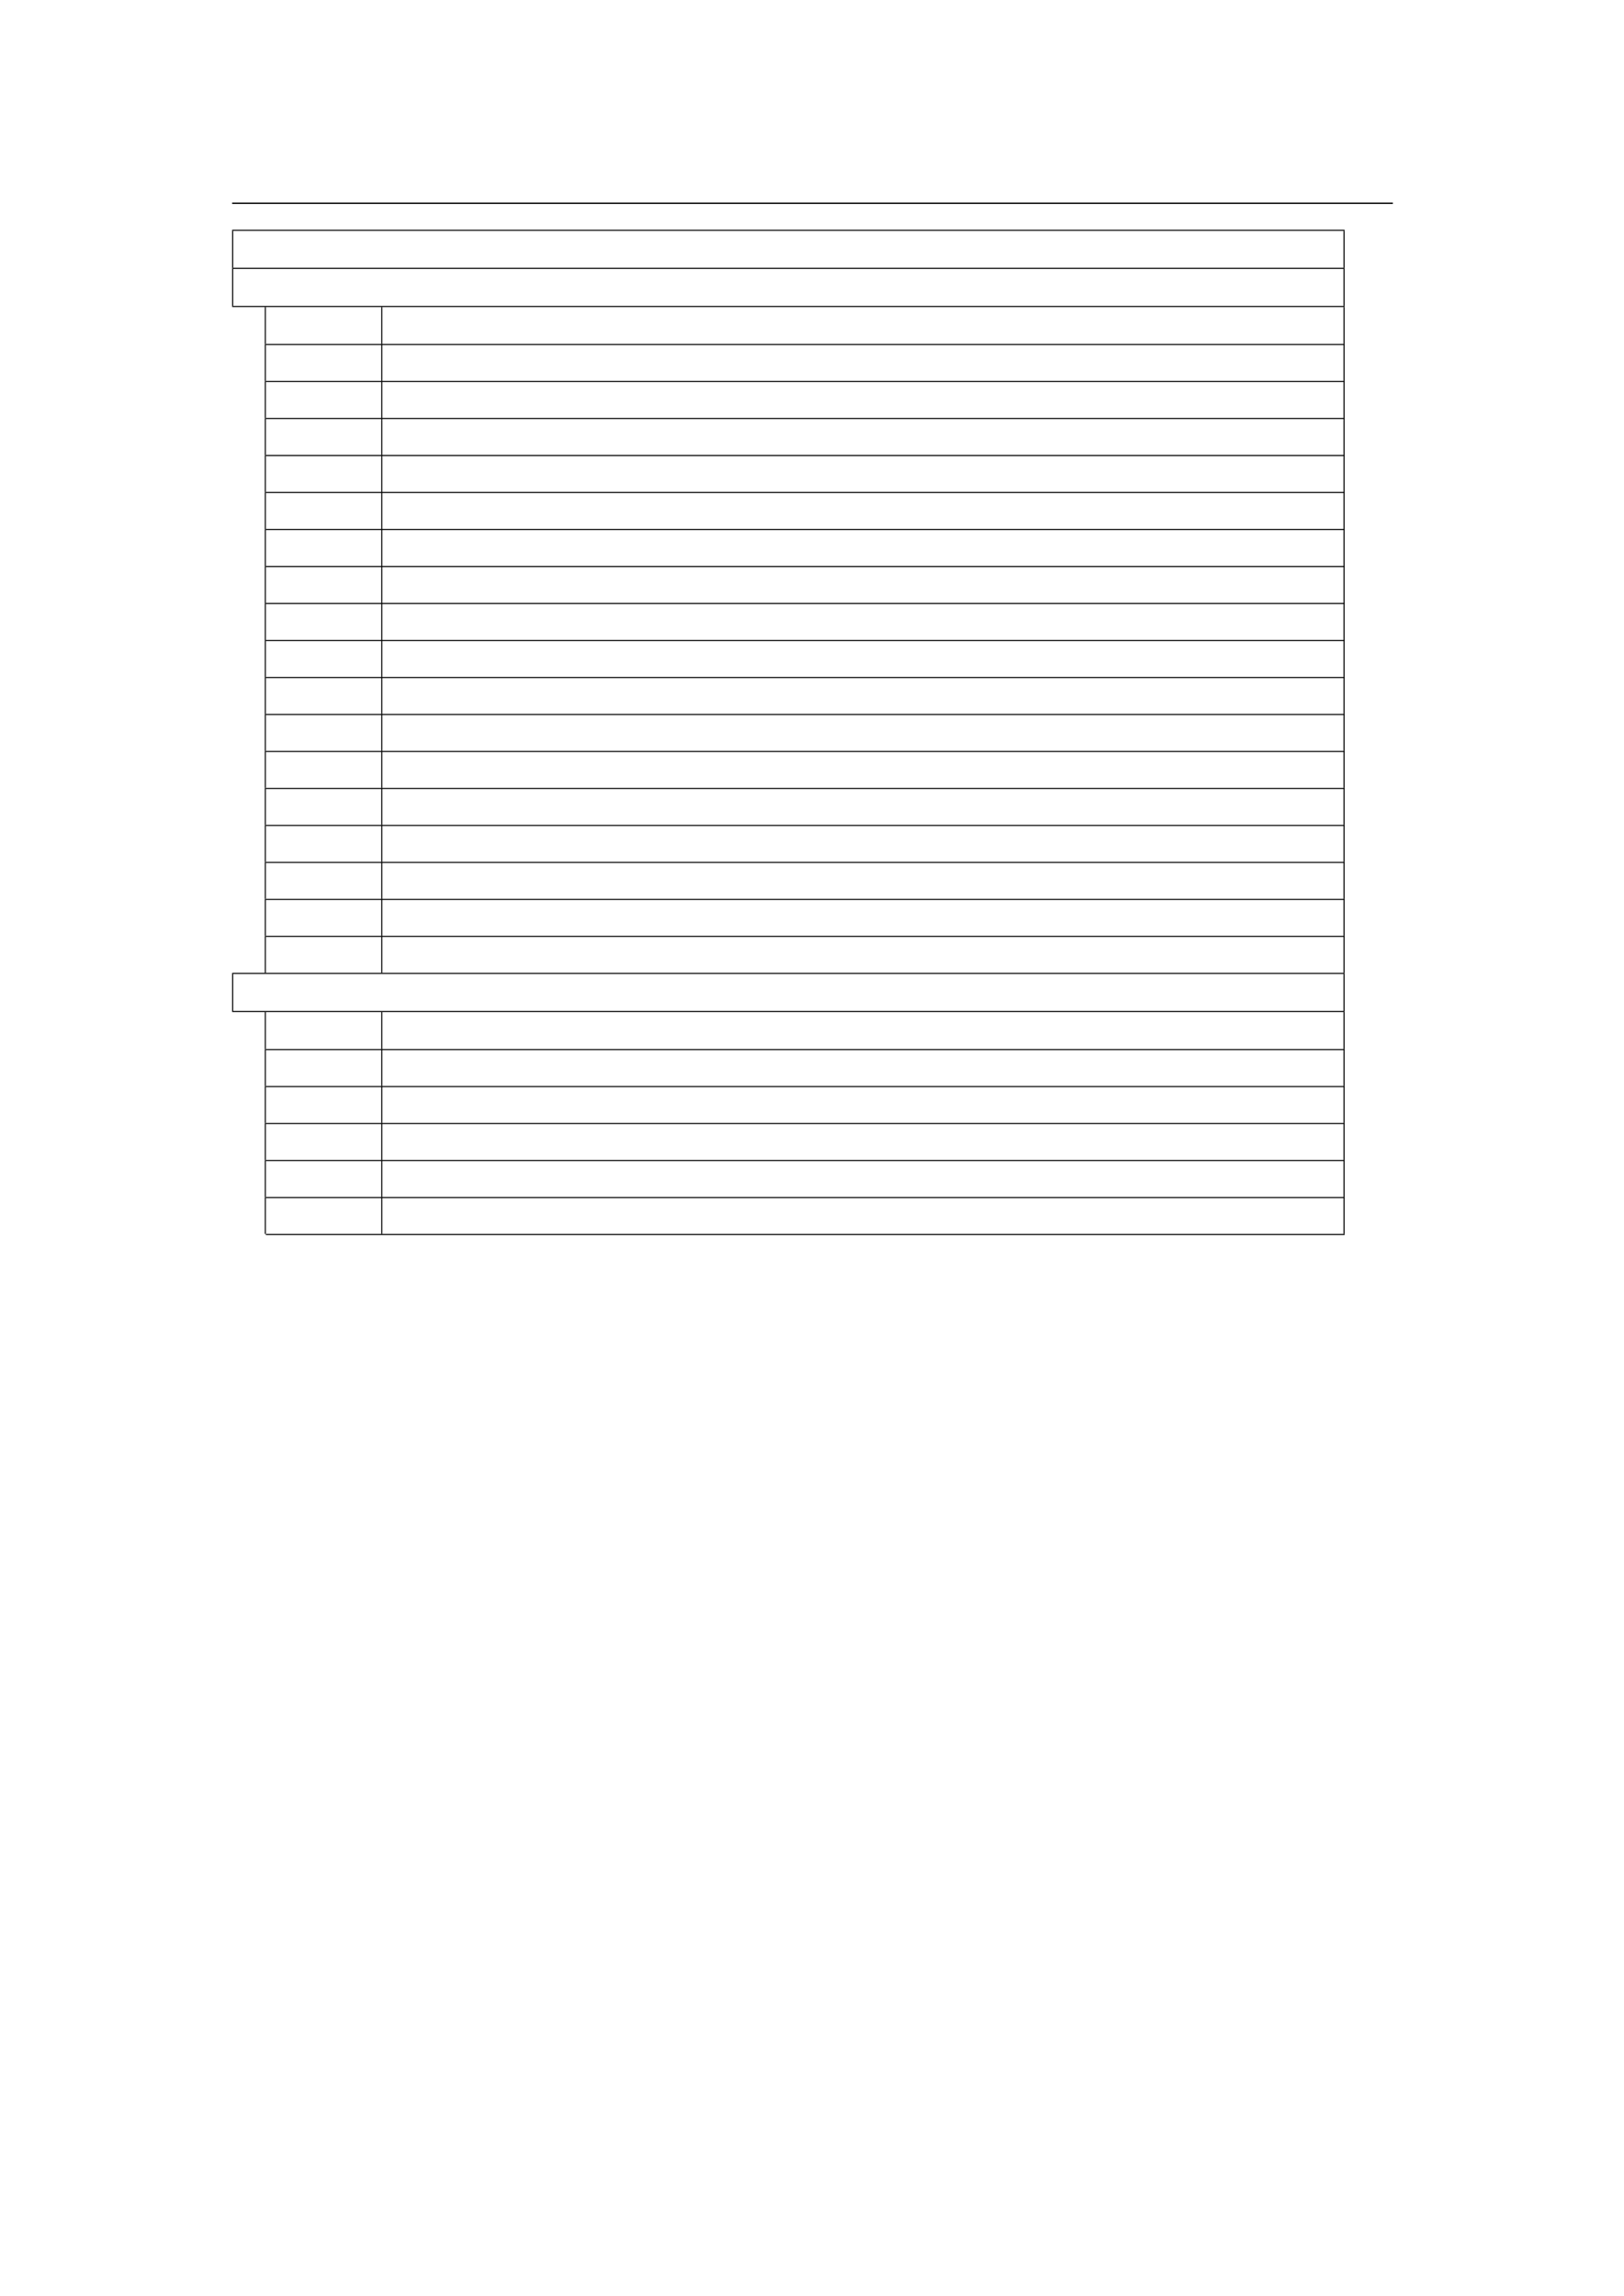 <svg xmlns="http://www.w3.org/2000/svg" xmlns:xlink="http://www.w3.org/1999/xlink" id="body_178" preserveAspectRatio="xMinYMin meet" viewBox="0 0 793 1121"><defs><clipPath id="1"><path id="" clip-rule="evenodd" transform="matrix(1 0 0 1 0 0)" d="M0 841L0 -0.89L0 -0.89L595.276 -0.89L595.276 -0.89L595.276 841L595.276 841L0 841z" /></clipPath></defs><g transform="matrix(1.333 0 0 1.333 0 0)"><g clip-path="url(#1)"><path id="25" transform="matrix(1 0 0 -1 0 841)" d="M85.039 766.564L510.236 766.564" stroke="#000000" stroke-width="0.498" fill="none" /><path id="26" transform="matrix(1 0 0 -1 0 841)" d="M85.039 756.651L492.552 756.651" stroke="#000000" stroke-width="0.398" fill="none" /><path id="27" transform="matrix(1 0 0 -1 0 841)" d="M85.239 742.903L85.239 756.452" stroke="#000000" stroke-width="0.398" fill="none" /><path id="67" transform="matrix(1 0 0 -1 0 841)" d="M492.353 742.903L492.353 756.452" stroke="#000000" stroke-width="0.398" fill="none" /><path id="68" transform="matrix(1 0 0 -1 0 841)" d="M85.039 742.703L492.552 742.703" stroke="#000000" stroke-width="0.398" fill="none" /><path id="69" transform="matrix(1 0 0 -1 0 841)" d="M85.239 728.955L85.239 742.504" stroke="#000000" stroke-width="0.398" fill="none" /><path id="124" transform="matrix(1 0 0 -1 0 841)" d="M492.353 728.955L492.353 742.504" stroke="#000000" stroke-width="0.398" fill="none" /><path id="125" transform="matrix(1 0 0 -1 0 841)" d="M85.039 728.756L492.552 728.756" stroke="#000000" stroke-width="0.398" fill="none" /><path id="126" transform="matrix(1 0 0 -1 0 841)" d="M97.194 715.007L97.194 728.556" stroke="#000000" stroke-width="0.398" fill="none" /><path id="132" transform="matrix(1 0 0 -1 0 841)" d="M139.842 715.007L139.842 728.556" stroke="#000000" stroke-width="0.398" fill="none" /><path id="178" transform="matrix(1 0 0 -1 0 841)" d="M492.353 715.007L492.353 728.556" stroke="#000000" stroke-width="0.398" fill="none" /><path id="179" transform="matrix(1 0 0 -1 0 841)" d="M97.393 714.808L492.552 714.808" stroke="#000000" stroke-width="0.398" fill="none" /><path id="180" transform="matrix(1 0 0 -1 0 841)" d="M97.194 701.458L97.194 715.007" stroke="#000000" stroke-width="0.398" fill="none" /><path id="186" transform="matrix(1 0 0 -1 0 841)" d="M139.842 701.458L139.842 715.007" stroke="#000000" stroke-width="0.398" fill="none" /><path id="229" transform="matrix(1 0 0 -1 0 841)" d="M492.353 701.458L492.353 715.007" stroke="#000000" stroke-width="0.398" fill="none" /><path id="230" transform="matrix(1 0 0 -1 0 841)" d="M97.393 701.259L492.552 701.259" stroke="#000000" stroke-width="0.398" fill="none" /><path id="231" transform="matrix(1 0 0 -1 0 841)" d="M97.194 687.909L97.194 701.458" stroke="#000000" stroke-width="0.398" fill="none" /><path id="237" transform="matrix(1 0 0 -1 0 841)" d="M139.842 687.909L139.842 701.458" stroke="#000000" stroke-width="0.398" fill="none" /><path id="289" transform="matrix(1 0 0 -1 0 841)" d="M492.353 687.909L492.353 701.458" stroke="#000000" stroke-width="0.398" fill="none" /><path id="290" transform="matrix(1 0 0 -1 0 841)" d="M97.393 687.71L492.552 687.71" stroke="#000000" stroke-width="0.398" fill="none" /><path id="291" transform="matrix(1 0 0 -1 0 841)" d="M97.194 674.36L97.194 687.909" stroke="#000000" stroke-width="0.398" fill="none" /><path id="297" transform="matrix(1 0 0 -1 0 841)" d="M139.842 674.36L139.842 687.909" stroke="#000000" stroke-width="0.398" fill="none" /><path id="328" transform="matrix(1 0 0 -1 0 841)" d="M492.353 674.36L492.353 687.909" stroke="#000000" stroke-width="0.398" fill="none" /><path id="329" transform="matrix(1 0 0 -1 0 841)" d="M97.393 674.161L492.552 674.161" stroke="#000000" stroke-width="0.398" fill="none" /><path id="330" transform="matrix(1 0 0 -1 0 841)" d="M97.194 660.811L97.194 674.36" stroke="#000000" stroke-width="0.398" fill="none" /><path id="336" transform="matrix(1 0 0 -1 0 841)" d="M139.842 660.811L139.842 674.36" stroke="#000000" stroke-width="0.398" fill="none" /><path id="374" transform="matrix(1 0 0 -1 0 841)" d="M492.353 660.811L492.353 674.36" stroke="#000000" stroke-width="0.398" fill="none" /><path id="375" transform="matrix(1 0 0 -1 0 841)" d="M97.393 660.611L492.552 660.611" stroke="#000000" stroke-width="0.398" fill="none" /><path id="376" transform="matrix(1 0 0 -1 0 841)" d="M97.194 647.261L97.194 660.81" stroke="#000000" stroke-width="0.398" fill="none" /><path id="382" transform="matrix(1 0 0 -1 0 841)" d="M139.842 647.261L139.842 660.81" stroke="#000000" stroke-width="0.398" fill="none" /><path id="429" transform="matrix(1 0 0 -1 0 841)" d="M492.353 647.261L492.353 660.81" stroke="#000000" stroke-width="0.398" fill="none" /><path id="430" transform="matrix(1 0 0 -1 0 841)" d="M97.393 647.062L492.552 647.062" stroke="#000000" stroke-width="0.398" fill="none" /><path id="431" transform="matrix(1 0 0 -1 0 841)" d="M97.194 633.712L97.194 647.261" stroke="#000000" stroke-width="0.398" fill="none" /><path id="437" transform="matrix(1 0 0 -1 0 841)" d="M139.842 633.712L139.842 647.261" stroke="#000000" stroke-width="0.398" fill="none" /><path id="485" transform="matrix(1 0 0 -1 0 841)" d="M492.353 633.712L492.353 647.261" stroke="#000000" stroke-width="0.398" fill="none" /><path id="486" transform="matrix(1 0 0 -1 0 841)" d="M97.393 633.513L492.552 633.513" stroke="#000000" stroke-width="0.398" fill="none" /><path id="487" transform="matrix(1 0 0 -1 0 841)" d="M97.194 620.163L97.194 633.712" stroke="#000000" stroke-width="0.398" fill="none" /><path id="493" transform="matrix(1 0 0 -1 0 841)" d="M139.842 620.163L139.842 633.712" stroke="#000000" stroke-width="0.398" fill="none" /><path id="520" transform="matrix(1 0 0 -1 0 841)" d="M492.353 620.163L492.353 633.712" stroke="#000000" stroke-width="0.398" fill="none" /><path id="521" transform="matrix(1 0 0 -1 0 841)" d="M97.393 619.964L492.552 619.964" stroke="#000000" stroke-width="0.398" fill="none" /><path id="522" transform="matrix(1 0 0 -1 0 841)" d="M97.194 606.614L97.194 620.163" stroke="#000000" stroke-width="0.398" fill="none" /><path id="528" transform="matrix(1 0 0 -1 0 841)" d="M139.842 606.614L139.842 620.163" stroke="#000000" stroke-width="0.398" fill="none" /><path id="556" transform="matrix(1 0 0 -1 0 841)" d="M492.353 606.614L492.353 620.163" stroke="#000000" stroke-width="0.398" fill="none" /><path id="557" transform="matrix(1 0 0 -1 0 841)" d="M97.393 606.415L492.552 606.415" stroke="#000000" stroke-width="0.398" fill="none" /><path id="558" transform="matrix(1 0 0 -1 0 841)" d="M97.194 593.065L97.194 606.614" stroke="#000000" stroke-width="0.398" fill="none" /><path id="564" transform="matrix(1 0 0 -1 0 841)" d="M139.842 593.065L139.842 606.614" stroke="#000000" stroke-width="0.398" fill="none" /><path id="612" transform="matrix(1 0 0 -1 0 841)" d="M492.353 593.065L492.353 606.614" stroke="#000000" stroke-width="0.398" fill="none" /><path id="613" transform="matrix(1 0 0 -1 0 841)" d="M97.393 592.865L492.552 592.865" stroke="#000000" stroke-width="0.398" fill="none" /><path id="614" transform="matrix(1 0 0 -1 0 841)" d="M97.194 579.516L97.194 593.065" stroke="#000000" stroke-width="0.398" fill="none" /><path id="620" transform="matrix(1 0 0 -1 0 841)" d="M139.842 579.516L139.842 593.065" stroke="#000000" stroke-width="0.398" fill="none" /><path id="677" transform="matrix(1 0 0 -1 0 841)" d="M492.353 579.516L492.353 593.065" stroke="#000000" stroke-width="0.398" fill="none" /><path id="678" transform="matrix(1 0 0 -1 0 841)" d="M97.393 579.316L492.552 579.316" stroke="#000000" stroke-width="0.398" fill="none" /><path id="679" transform="matrix(1 0 0 -1 0 841)" d="M97.194 565.966L97.194 579.515" stroke="#000000" stroke-width="0.398" fill="none" /><path id="685" transform="matrix(1 0 0 -1 0 841)" d="M139.842 565.966L139.842 579.515" stroke="#000000" stroke-width="0.398" fill="none" /><path id="755" transform="matrix(1 0 0 -1 0 841)" d="M492.353 565.966L492.353 579.515" stroke="#000000" stroke-width="0.398" fill="none" /><path id="756" transform="matrix(1 0 0 -1 0 841)" d="M97.393 565.767L492.552 565.767" stroke="#000000" stroke-width="0.398" fill="none" /><path id="757" transform="matrix(1 0 0 -1 0 841)" d="M97.194 552.417L97.194 565.966" stroke="#000000" stroke-width="0.398" fill="none" /><path id="763" transform="matrix(1 0 0 -1 0 841)" d="M139.842 552.417L139.842 565.966" stroke="#000000" stroke-width="0.398" fill="none" /><path id="784" transform="matrix(1 0 0 -1 0 841)" d="M492.353 552.417L492.353 565.966" stroke="#000000" stroke-width="0.398" fill="none" /><path id="785" transform="matrix(1 0 0 -1 0 841)" d="M97.393 552.218L492.552 552.218" stroke="#000000" stroke-width="0.398" fill="none" /><path id="786" transform="matrix(1 0 0 -1 0 841)" d="M97.194 538.868L97.194 552.417" stroke="#000000" stroke-width="0.398" fill="none" /><path id="792" transform="matrix(1 0 0 -1 0 841)" d="M139.842 538.868L139.842 552.417" stroke="#000000" stroke-width="0.398" fill="none" /><path id="859" transform="matrix(1 0 0 -1 0 841)" d="M492.353 538.868L492.353 552.417" stroke="#000000" stroke-width="0.398" fill="none" /><path id="860" transform="matrix(1 0 0 -1 0 841)" d="M97.393 538.669L492.552 538.669" stroke="#000000" stroke-width="0.398" fill="none" /><path id="861" transform="matrix(1 0 0 -1 0 841)" d="M97.194 525.319L97.194 538.868" stroke="#000000" stroke-width="0.398" fill="none" /><path id="867" transform="matrix(1 0 0 -1 0 841)" d="M139.842 525.319L139.842 538.868" stroke="#000000" stroke-width="0.398" fill="none" /><path id="896" transform="matrix(1 0 0 -1 0 841)" d="M492.353 525.319L492.353 538.868" stroke="#000000" stroke-width="0.398" fill="none" /><path id="897" transform="matrix(1 0 0 -1 0 841)" d="M97.393 525.12L492.552 525.12" stroke="#000000" stroke-width="0.398" fill="none" /><path id="898" transform="matrix(1 0 0 -1 0 841)" d="M97.194 511.77L97.194 525.319" stroke="#000000" stroke-width="0.398" fill="none" /><path id="904" transform="matrix(1 0 0 -1 0 841)" d="M139.842 511.77L139.842 525.319" stroke="#000000" stroke-width="0.398" fill="none" /><path id="928" transform="matrix(1 0 0 -1 0 841)" d="M492.353 511.77L492.353 525.319" stroke="#000000" stroke-width="0.398" fill="none" /><path id="929" transform="matrix(1 0 0 -1 0 841)" d="M97.393 511.57L492.552 511.57" stroke="#000000" stroke-width="0.398" fill="none" /><path id="930" transform="matrix(1 0 0 -1 0 841)" d="M97.194 498.22L97.194 511.769" stroke="#000000" stroke-width="0.398" fill="none" /><path id="936" transform="matrix(1 0 0 -1 0 841)" d="M139.842 498.22L139.842 511.769" stroke="#000000" stroke-width="0.398" fill="none" /><path id="960" transform="matrix(1 0 0 -1 0 841)" d="M492.353 498.22L492.353 511.769" stroke="#000000" stroke-width="0.398" fill="none" /><path id="961" transform="matrix(1 0 0 -1 0 841)" d="M97.393 498.021L492.552 498.021" stroke="#000000" stroke-width="0.398" fill="none" /><path id="962" transform="matrix(1 0 0 -1 0 841)" d="M97.194 484.671L97.194 498.22" stroke="#000000" stroke-width="0.398" fill="none" /><path id="968" transform="matrix(1 0 0 -1 0 841)" d="M139.842 484.671L139.842 498.22" stroke="#000000" stroke-width="0.398" fill="none" /><path id="999" transform="matrix(1 0 0 -1 0 841)" d="M492.353 484.671L492.353 498.22" stroke="#000000" stroke-width="0.398" fill="none" /><path id="1000" transform="matrix(1 0 0 -1 0 841)" d="M85.039 484.472L492.552 484.472" stroke="#000000" stroke-width="0.398" fill="none" /><path id="1001" transform="matrix(1 0 0 -1 0 841)" d="M85.239 470.724L85.239 484.273" stroke="#000000" stroke-width="0.398" fill="none" /><path id="1036" transform="matrix(1 0 0 -1 0 841)" d="M492.353 470.724L492.353 484.273" stroke="#000000" stroke-width="0.398" fill="none" /><path id="1037" transform="matrix(1 0 0 -1 0 841)" d="M85.039 470.524L492.552 470.524" stroke="#000000" stroke-width="0.398" fill="none" /><path id="1038" transform="matrix(1 0 0 -1 0 841)" d="M97.194 456.776L97.194 470.325" stroke="#000000" stroke-width="0.398" fill="none" /><path id="1044" transform="matrix(1 0 0 -1 0 841)" d="M139.842 456.776L139.842 470.325" stroke="#000000" stroke-width="0.398" fill="none" /><path id="1088" transform="matrix(1 0 0 -1 0 841)" d="M492.353 456.776L492.353 470.325" stroke="#000000" stroke-width="0.398" fill="none" /><path id="1089" transform="matrix(1 0 0 -1 0 841)" d="M97.393 456.577L492.552 456.577" stroke="#000000" stroke-width="0.398" fill="none" /><path id="1090" transform="matrix(1 0 0 -1 0 841)" d="M97.194 443.227L97.194 456.776" stroke="#000000" stroke-width="0.398" fill="none" /><path id="1096" transform="matrix(1 0 0 -1 0 841)" d="M139.842 443.227L139.842 456.776" stroke="#000000" stroke-width="0.398" fill="none" /><path id="1139" transform="matrix(1 0 0 -1 0 841)" d="M492.353 443.227L492.353 456.776" stroke="#000000" stroke-width="0.398" fill="none" /><path id="1140" transform="matrix(1 0 0 -1 0 841)" d="M97.393 443.027L492.552 443.027" stroke="#000000" stroke-width="0.398" fill="none" /><path id="1141" transform="matrix(1 0 0 -1 0 841)" d="M97.194 429.678L97.194 443.227" stroke="#000000" stroke-width="0.398" fill="none" /><path id="1147" transform="matrix(1 0 0 -1 0 841)" d="M139.842 429.678L139.842 443.227" stroke="#000000" stroke-width="0.398" fill="none" /><path id="1176" transform="matrix(1 0 0 -1 0 841)" d="M492.353 429.678L492.353 443.227" stroke="#000000" stroke-width="0.398" fill="none" /><path id="1177" transform="matrix(1 0 0 -1 0 841)" d="M97.393 429.478L492.552 429.478" stroke="#000000" stroke-width="0.398" fill="none" /><path id="1178" transform="matrix(1 0 0 -1 0 841)" d="M97.194 416.128L97.194 429.677" stroke="#000000" stroke-width="0.398" fill="none" /><path id="1184" transform="matrix(1 0 0 -1 0 841)" d="M139.842 416.128L139.842 429.677" stroke="#000000" stroke-width="0.398" fill="none" /><path id="1238" transform="matrix(1 0 0 -1 0 841)" d="M492.353 416.128L492.353 429.677" stroke="#000000" stroke-width="0.398" fill="none" /><path id="1239" transform="matrix(1 0 0 -1 0 841)" d="M97.393 415.929L492.552 415.929" stroke="#000000" stroke-width="0.398" fill="none" /><path id="1240" transform="matrix(1 0 0 -1 0 841)" d="M97.194 402.579L97.194 416.128" stroke="#000000" stroke-width="0.398" fill="none" /><path id="1246" transform="matrix(1 0 0 -1 0 841)" d="M139.842 402.579L139.842 416.128" stroke="#000000" stroke-width="0.398" fill="none" /><path id="1288" transform="matrix(1 0 0 -1 0 841)" d="M492.353 402.579L492.353 416.128" stroke="#000000" stroke-width="0.398" fill="none" /><path id="1289" transform="matrix(1 0 0 -1 0 841)" d="M97.393 402.38L492.552 402.38" stroke="#000000" stroke-width="0.398" fill="none" /><path id="1290" transform="matrix(1 0 0 -1 0 841)" d="M97.194 389.03L97.194 402.579" stroke="#000000" stroke-width="0.398" fill="none" /><path id="1296" transform="matrix(1 0 0 -1 0 841)" d="M139.842 389.03L139.842 402.579" stroke="#000000" stroke-width="0.398" fill="none" /><path id="1337" transform="matrix(1 0 0 -1 0 841)" d="M492.353 389.03L492.353 402.579" stroke="#000000" stroke-width="0.398" fill="none" /><path id="1338" transform="matrix(1 0 0 -1 0 841)" d="M97.393 388.831L492.552 388.831" stroke="#000000" stroke-width="0.398" fill="none" /></g></g></svg>